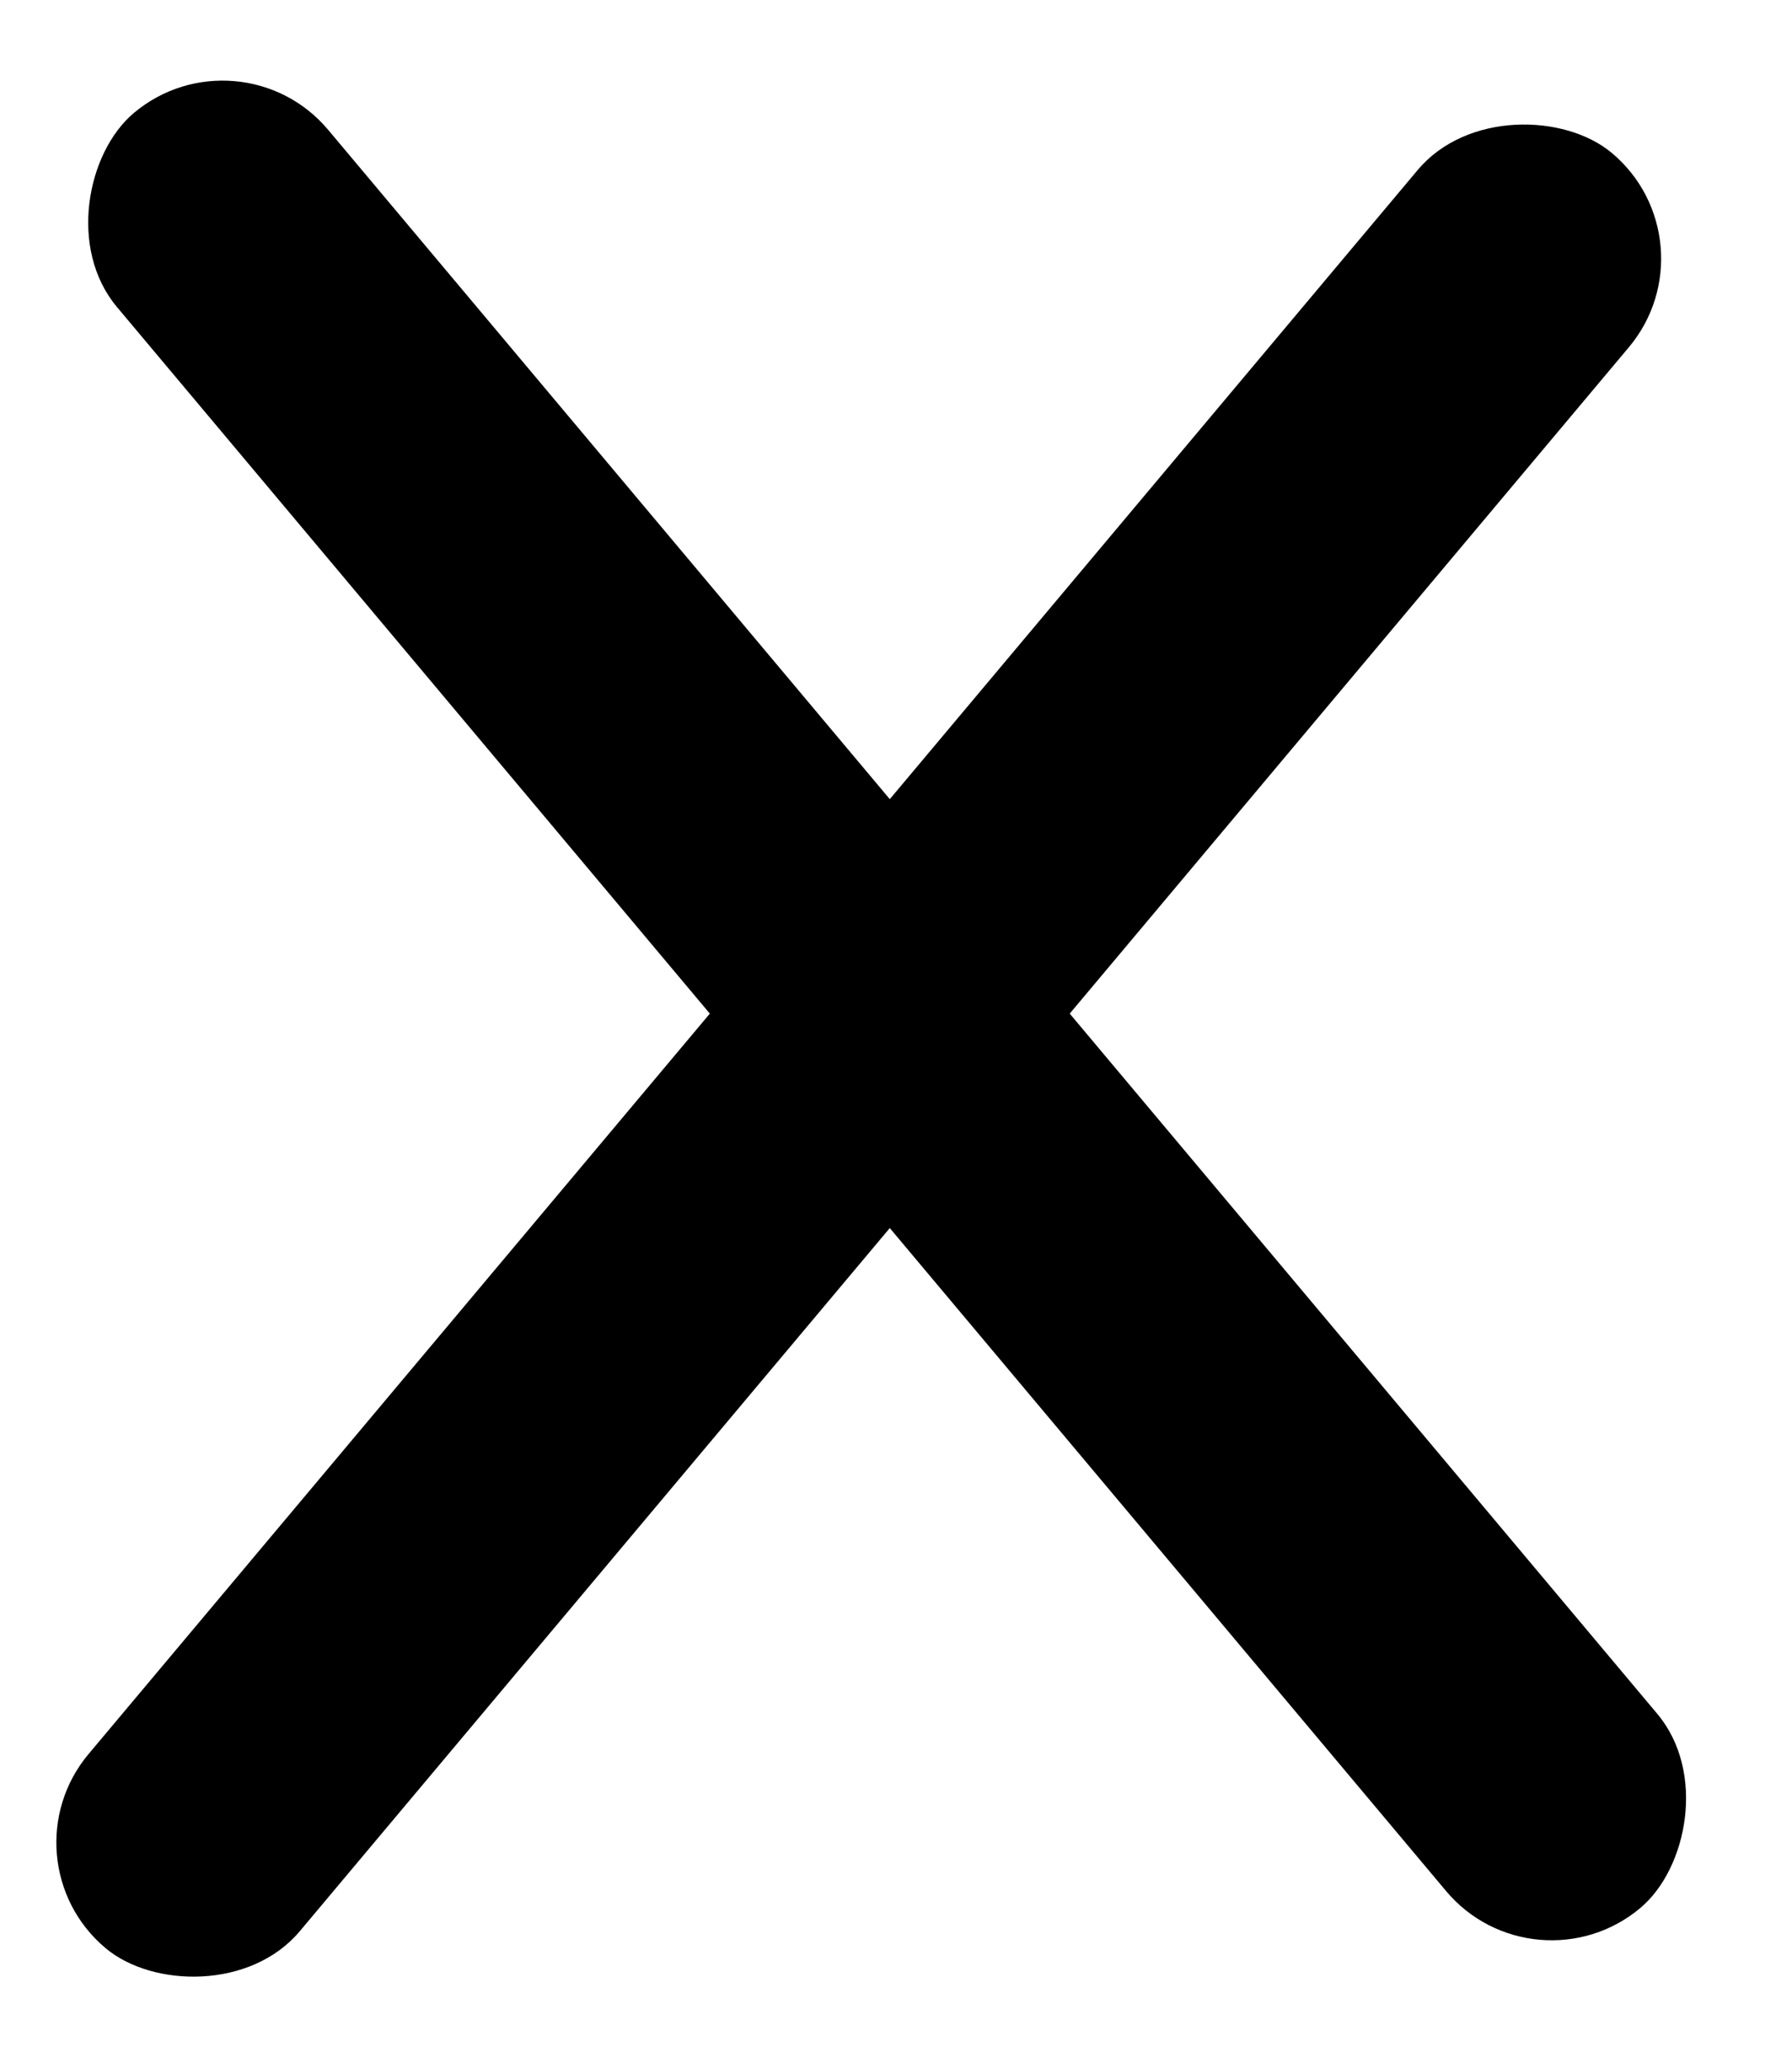 <svg width="13" height="15" viewBox="0 0 13 15" fill="none" xmlns="http://www.w3.org/2000/svg">
<rect x="1.738" y="0.176" width="17" height="2" rx="1" transform="rotate(50 1.738 0.176)" fill="black"/>
<rect y="13.49" width="17" height="2" rx="1" transform="rotate(-50 0 13.49)" fill="black"/>
</svg>
